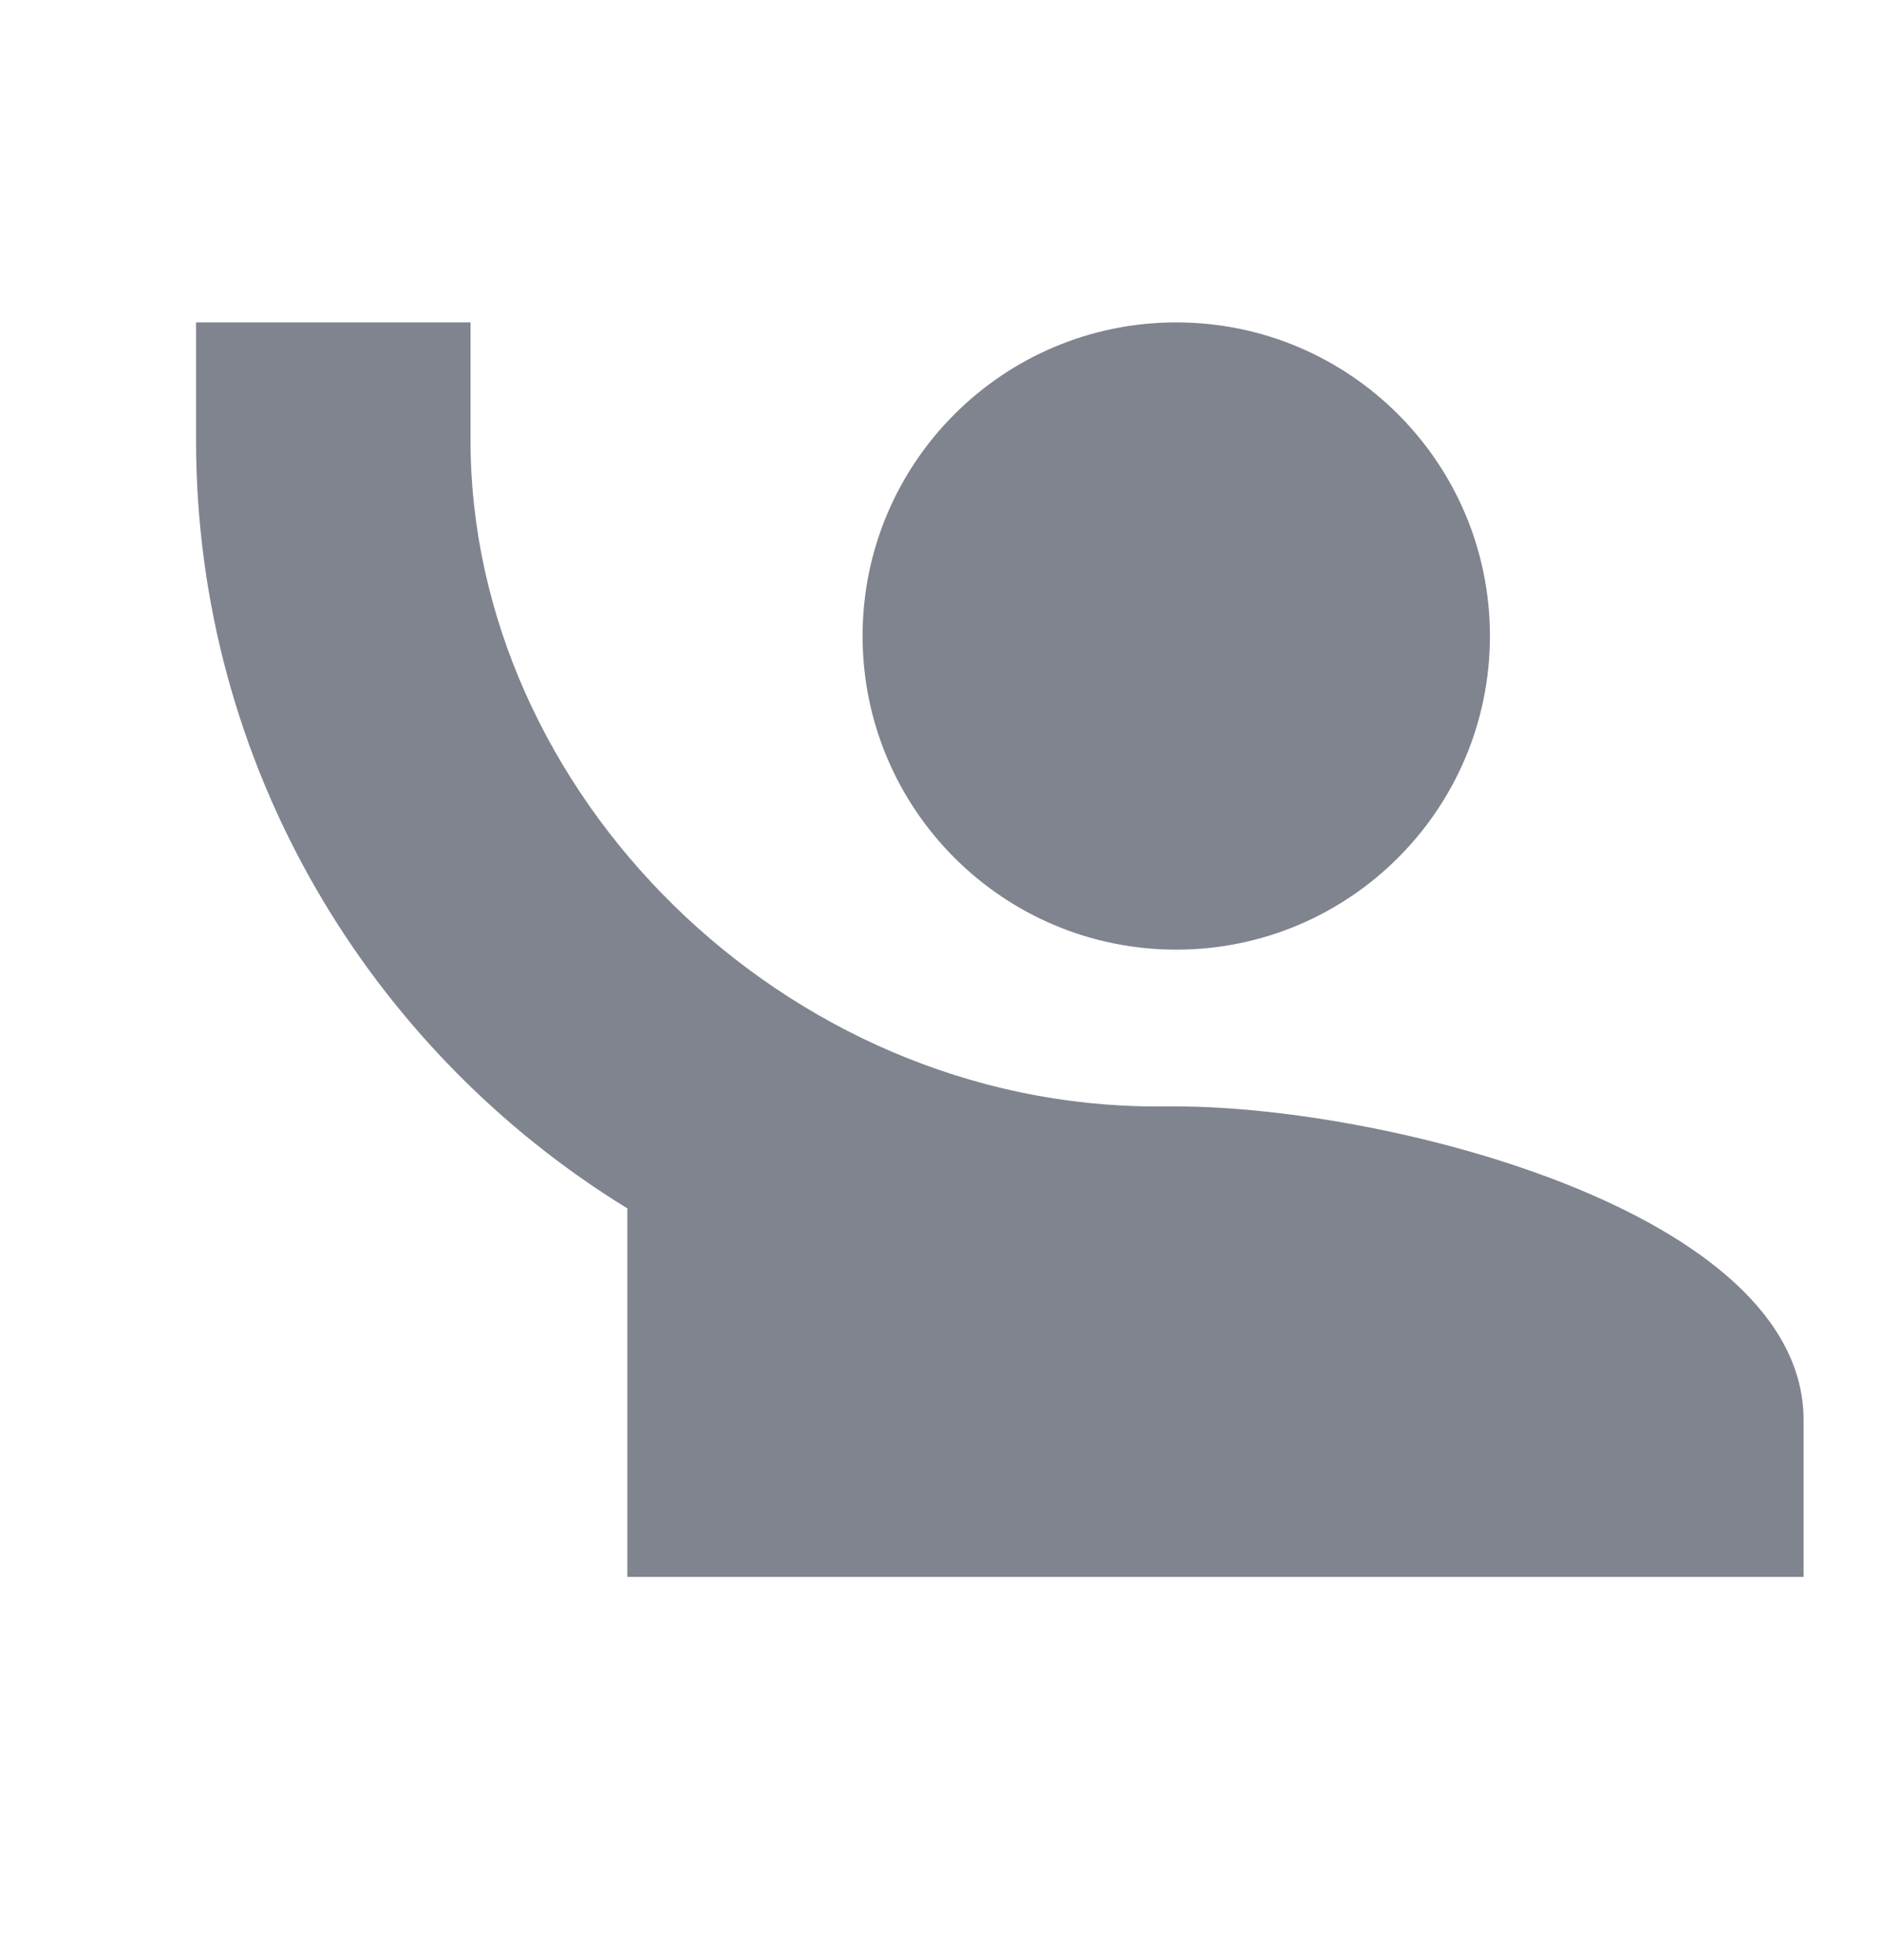 <svg width="24" height="25" viewBox="0 0 24 25" fill="none" xmlns="http://www.w3.org/2000/svg">
<path d="M2.5 4.112V5.612C2.5 9.762 4.71 13.392 8 15.412V20.112H23V18.112C23 15.452 17.67 14.112 15 14.112C15 14.112 14.83 14.112 14.75 14.112C10 14.112 6 10.112 6 5.612V4.112H2.5ZM15 4.112C12.791 4.112 11 5.903 11 8.112C11 10.321 12.791 12.112 15 12.112C17.209 12.112 19 10.321 19 8.112C19 5.903 17.209 4.112 15 4.112Z" fill="#80848E"/>
</svg>
